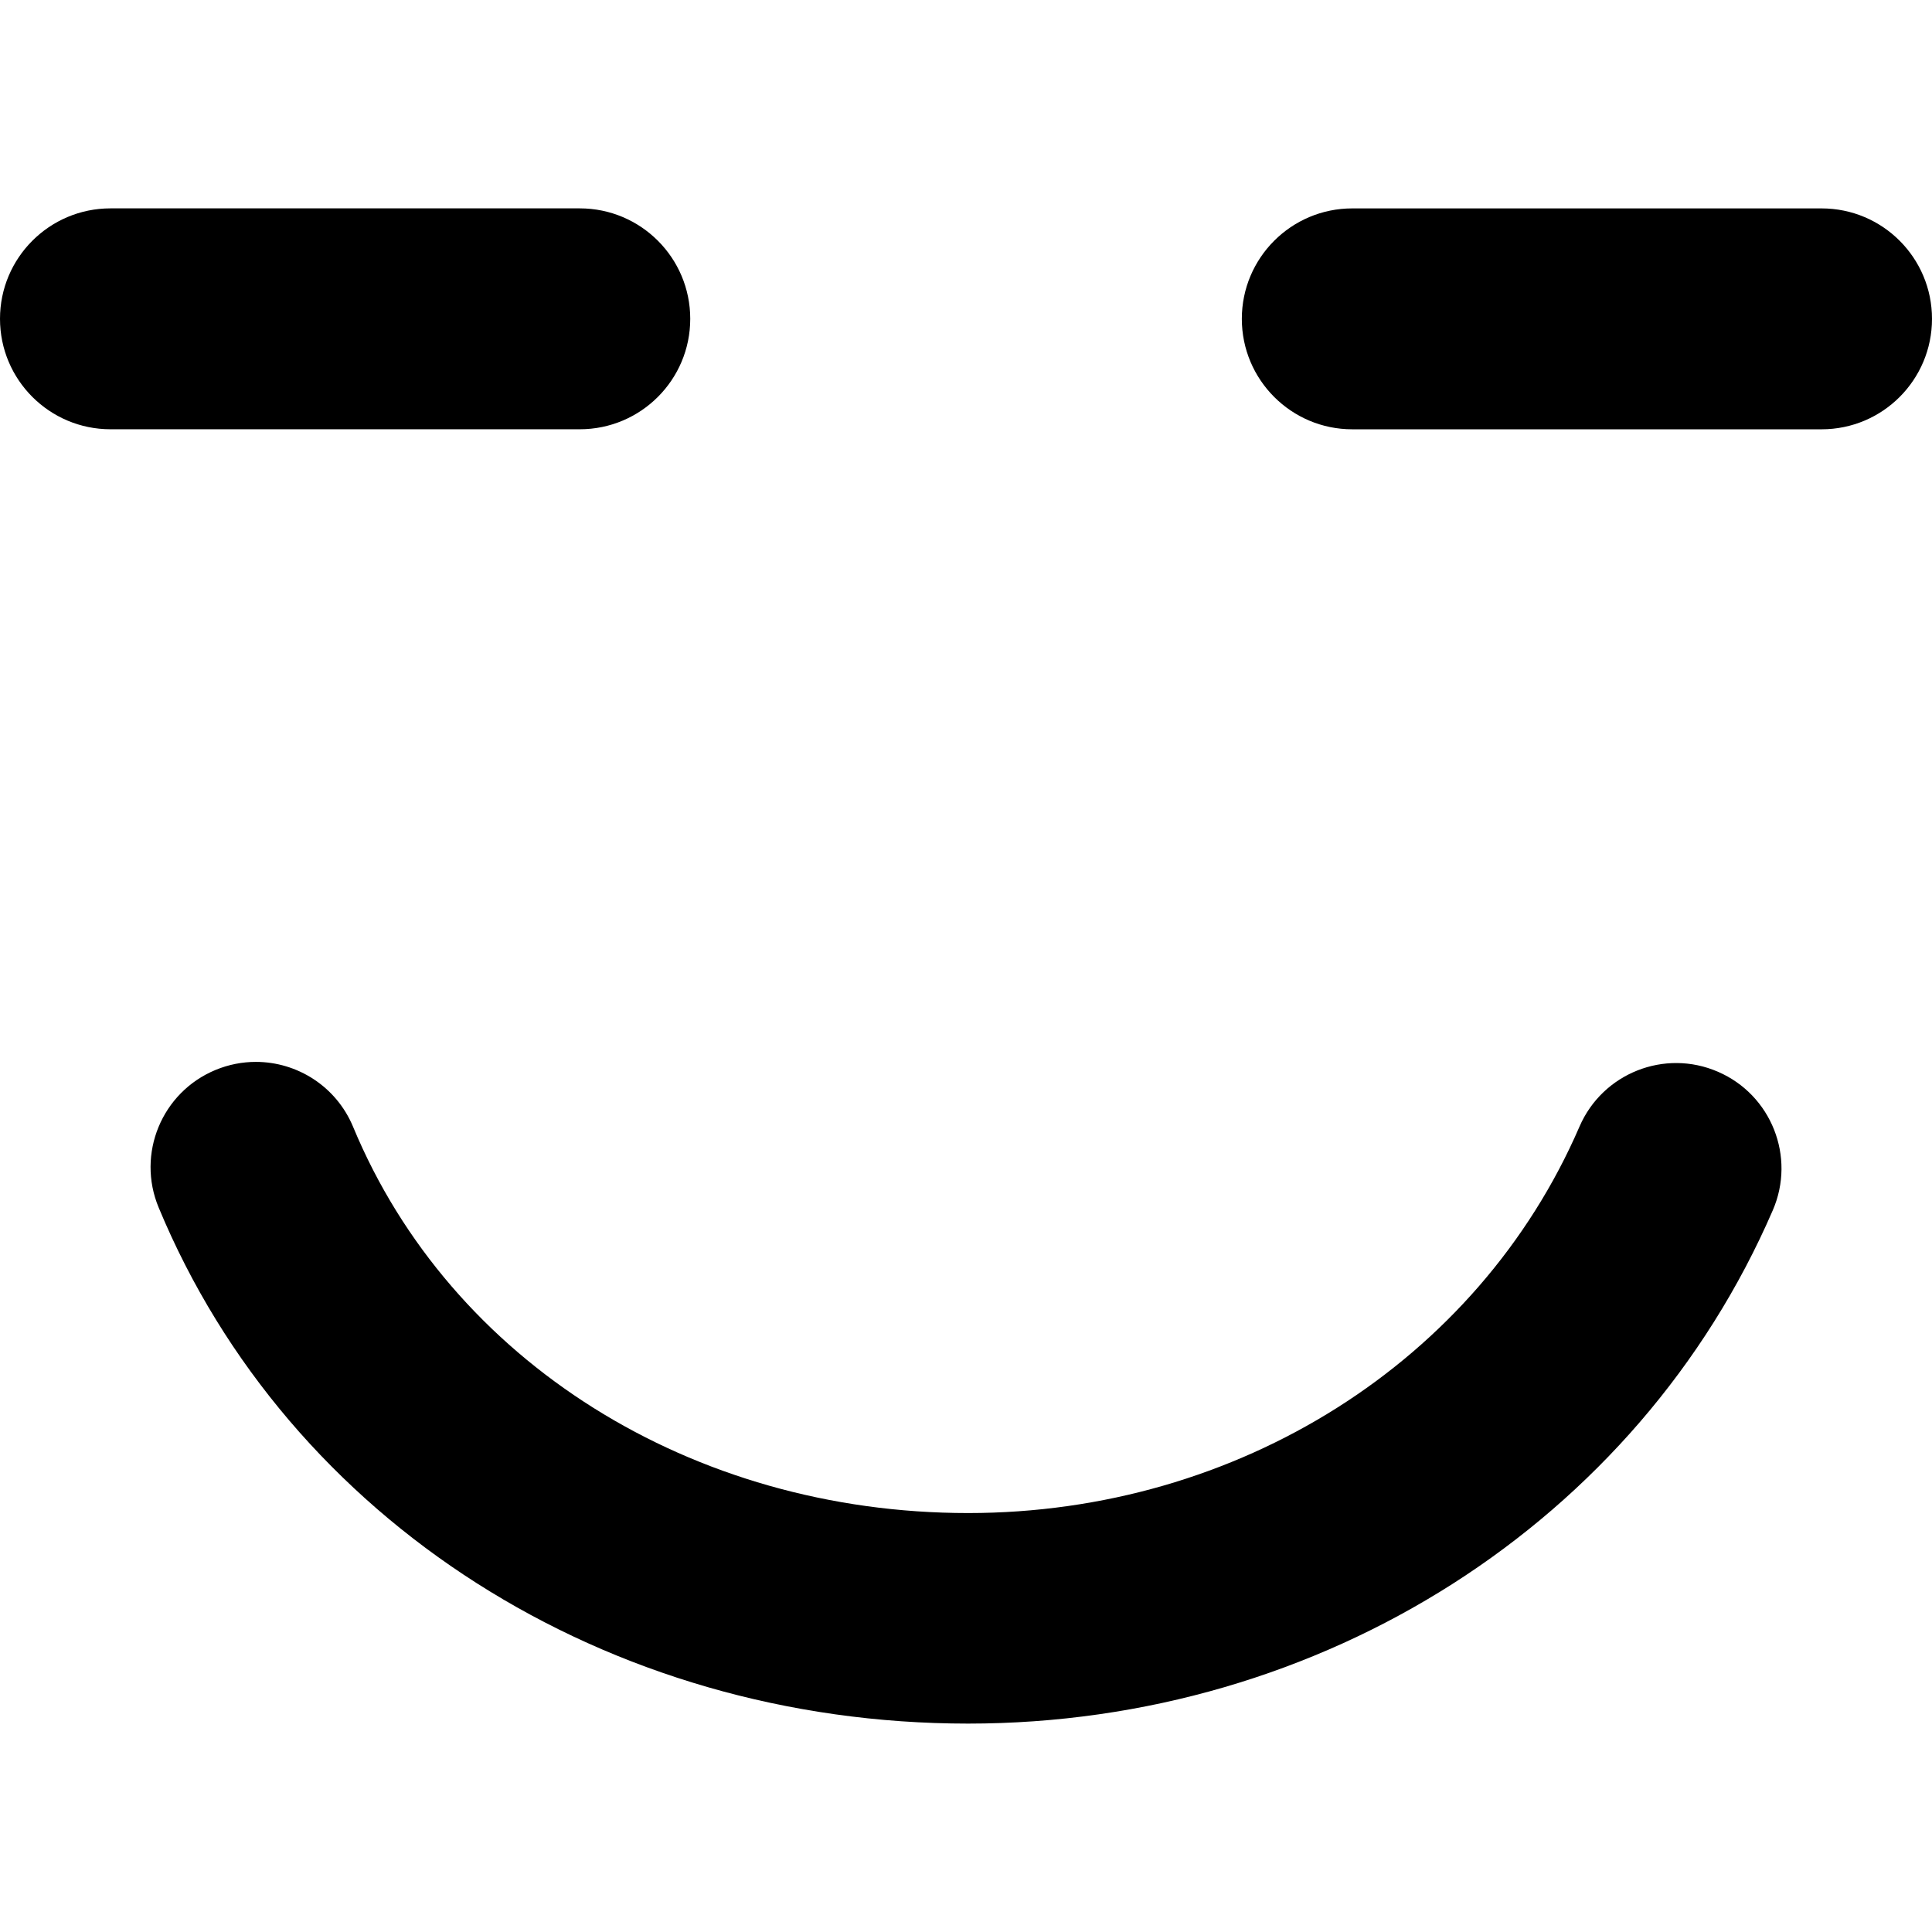 <?xml version="1.0" encoding="iso-8859-1"?>
<!-- Generator: Adobe Illustrator 16.0.0, SVG Export Plug-In . SVG Version: 6.00 Build 0)  -->
<!DOCTYPE svg PUBLIC "-//W3C//DTD SVG 1.1//EN" "http://www.w3.org/Graphics/SVG/1.1/DTD/svg11.dtd">
<svg version="1.1" id="Capa_1" xmlns="http://www.w3.org/2000/svg" xmlns:xlink="http://www.w3.org/1999/xlink" x="0px" y="0px"
	 width="55.048px" height="55.048px" viewBox="0 0 55.048 55.048" style="enable-background:new 0 0 55.048 55.048;"
	 xml:space="preserve">
<g>
	<path d="M16.519,12.231H3.148C1.41,12.231,0,10.822,0,9.084c0-1.738,1.41-3.147,3.148-3.147h13.371
		c1.738,0,3.148,1.409,3.148,3.147C19.667,10.822,18.257,12.231,16.519,12.231z M55.048,9.085c0,1.738-1.407,3.147-3.146,3.147
		H38.529c-1.736,0-3.146-1.409-3.146-3.147s1.41-3.147,3.146-3.147h13.373C53.641,5.938,55.048,7.348,55.048,9.085z M50.513,34.481
		C46.669,43.368,37.669,49.11,27.585,49.11c-10.301,0-19.355-5.771-23.064-14.703c-0.637-1.53,0.088-3.286,1.619-3.921
		c0.377-0.156,0.766-0.23,1.15-0.23c1.176,0,2.291,0.696,2.771,1.851c2.775,6.685,9.654,11.004,17.523,11.004
		c7.689,0,14.527-4.321,17.42-11.011c0.658-1.521,2.424-2.223,3.945-1.563C50.47,31.194,51.17,32.961,50.513,34.481z"/>
</g>
<g>
</g>
<g>
</g>
<g>
</g>
<g>
</g>
<g>
</g>
<g>
</g>
<g>
</g>
<g>
</g>
<g>
</g>
<g>
</g>
<g>
</g>
<g>
</g>
<g>
</g>
<g>
</g>
<g>
</g>
</svg>
